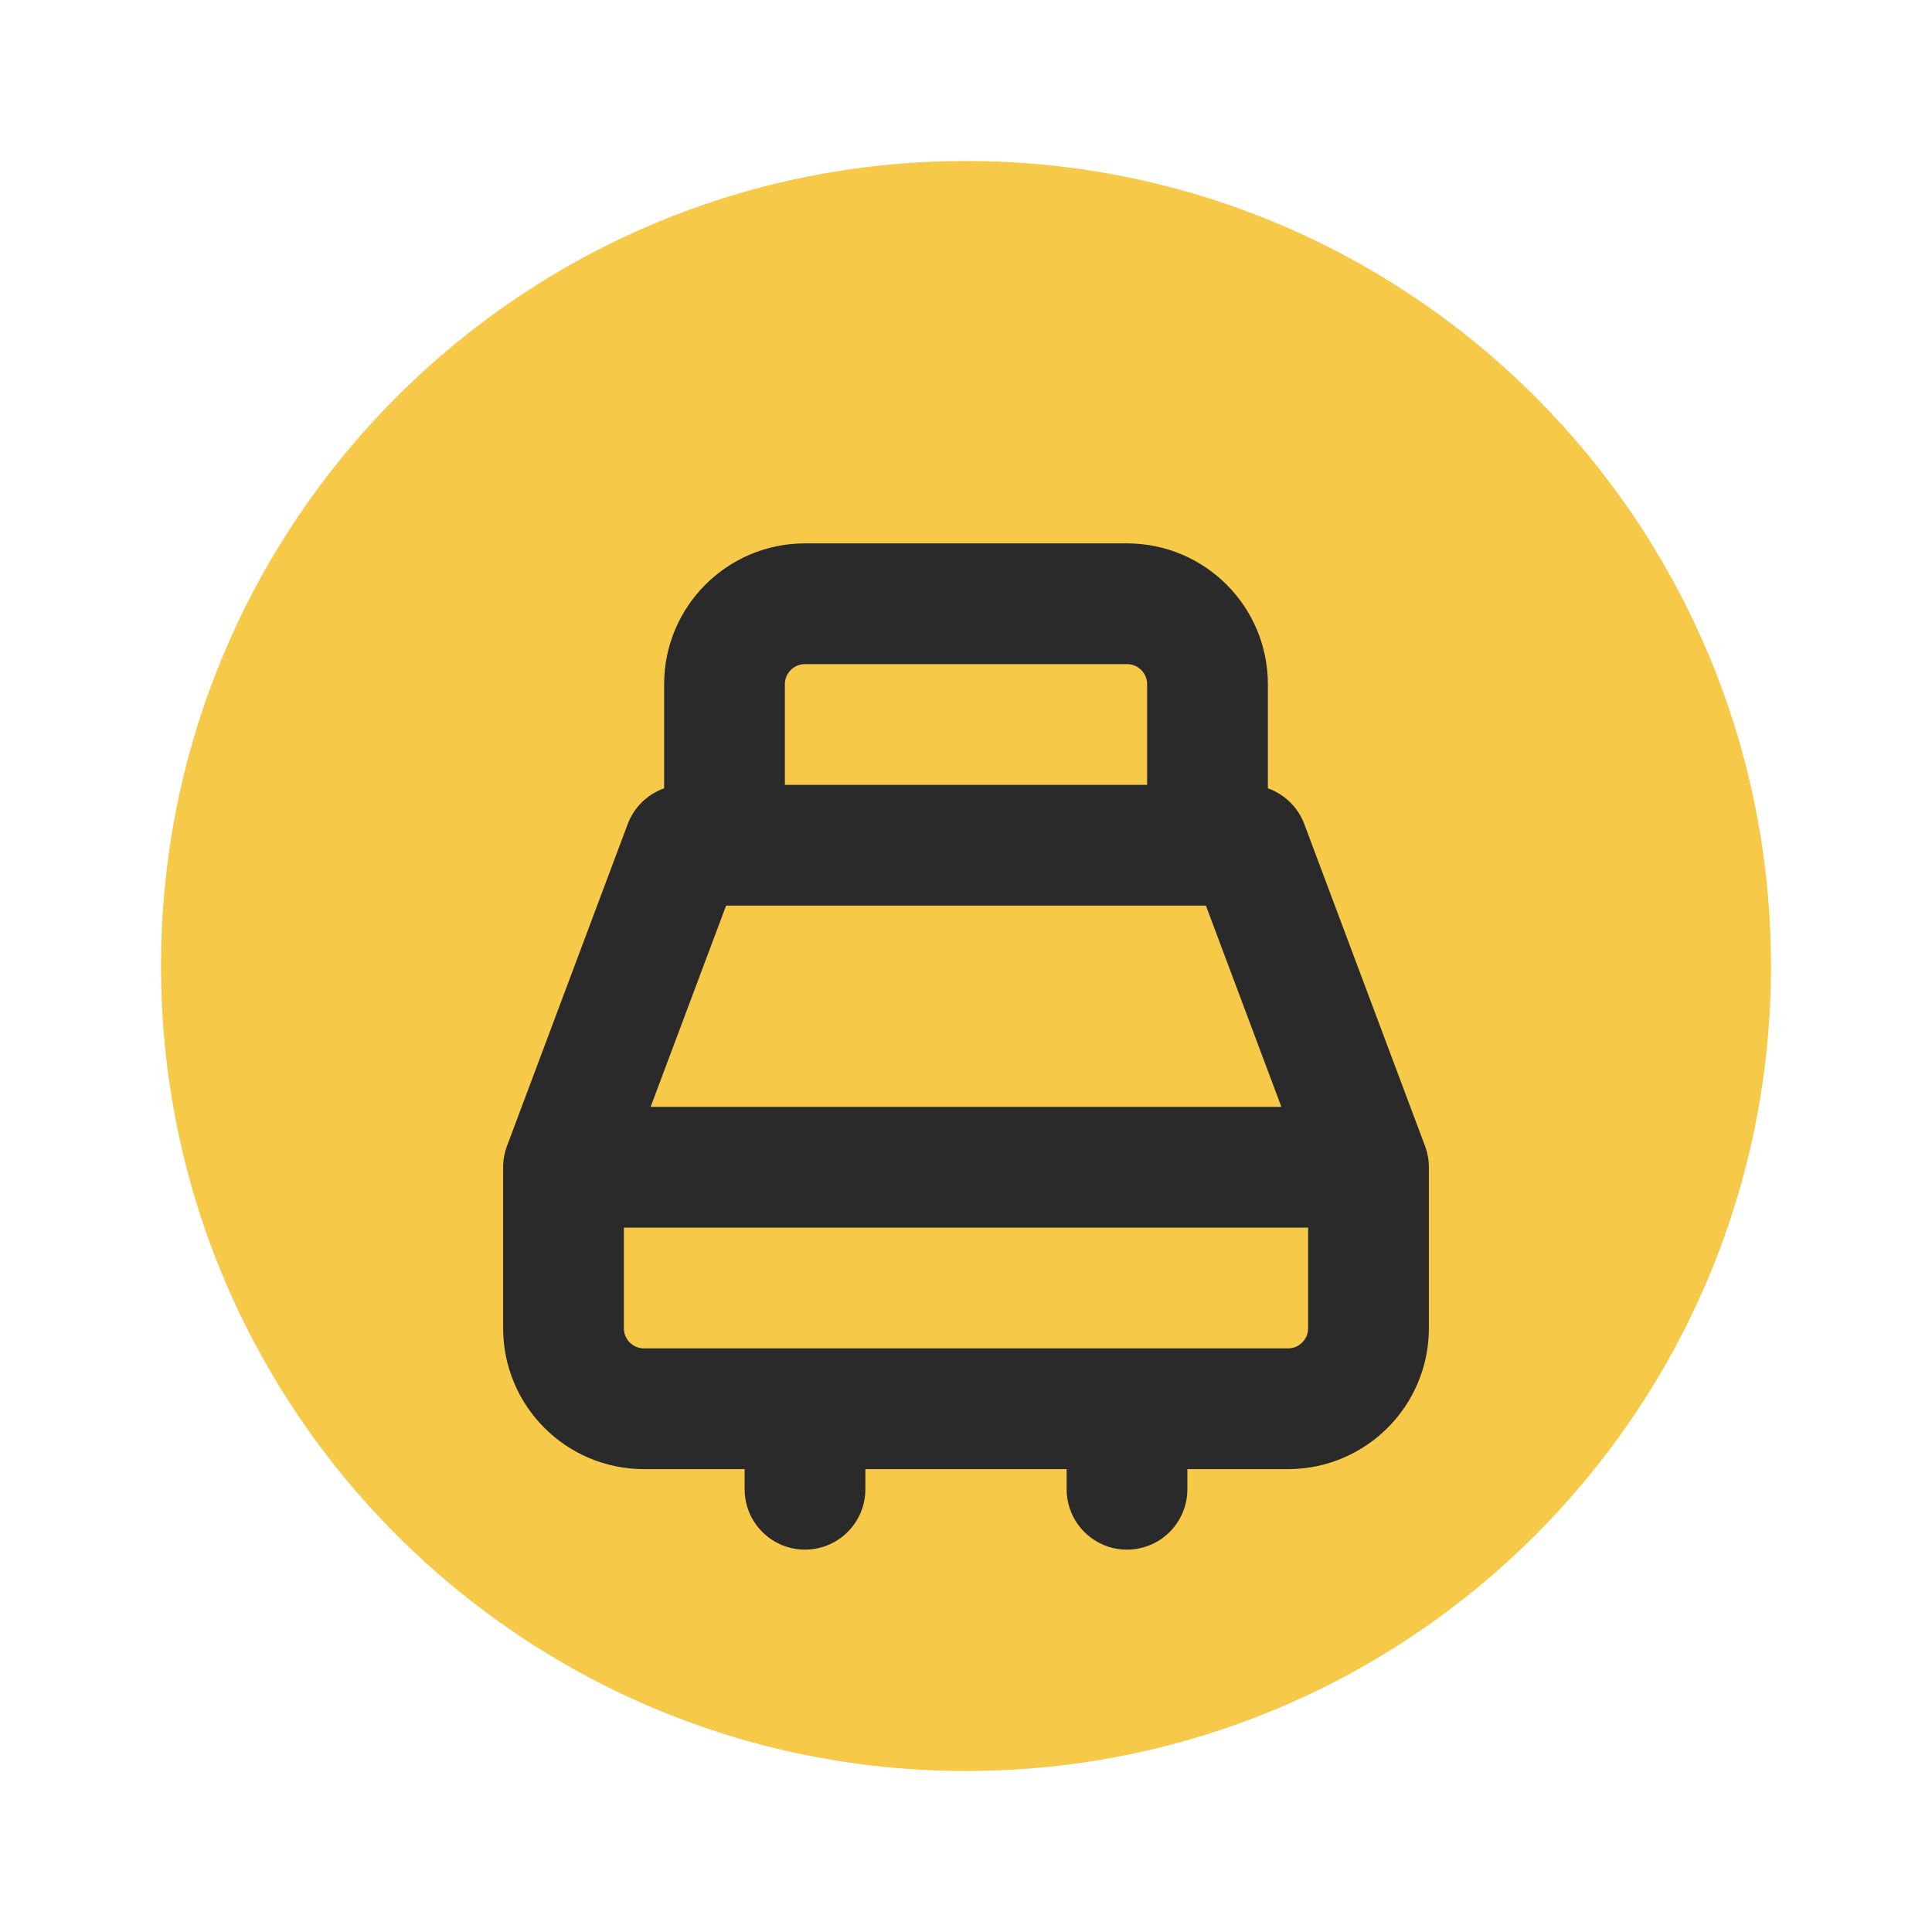 <?xml version="1.0" encoding="UTF-8"?>
<svg width="24" height="24" viewBox="0 0 24 24" fill="none" xmlns="http://www.w3.org/2000/svg">
  <path d="M22 12C22 17.523 17.523 22 12 22C6.477 22 2 17.523 2 12C2 6.477 6.477 2 12 2C17.523 2 22 6.477 22 12Z" fill="#F7C948"/>
  <path d="M17 14.5V16.5C17 17.052 16.552 17.5 16 17.5H8C7.448 17.5 7 17.052 7 16.5V14.5M7 14.5H17M7 14.5L8.5 10.5H15.5L17 14.5M10 17.5V18.5M14 17.5V18.5M9 10.5V8.5C9 7.948 9.448 7.5 10 7.5H14C14.552 7.5 15 7.948 15 8.5V10.5" stroke="#2A2A2A" stroke-width="1.5" stroke-linecap="round" stroke-linejoin="round"/>
</svg> 